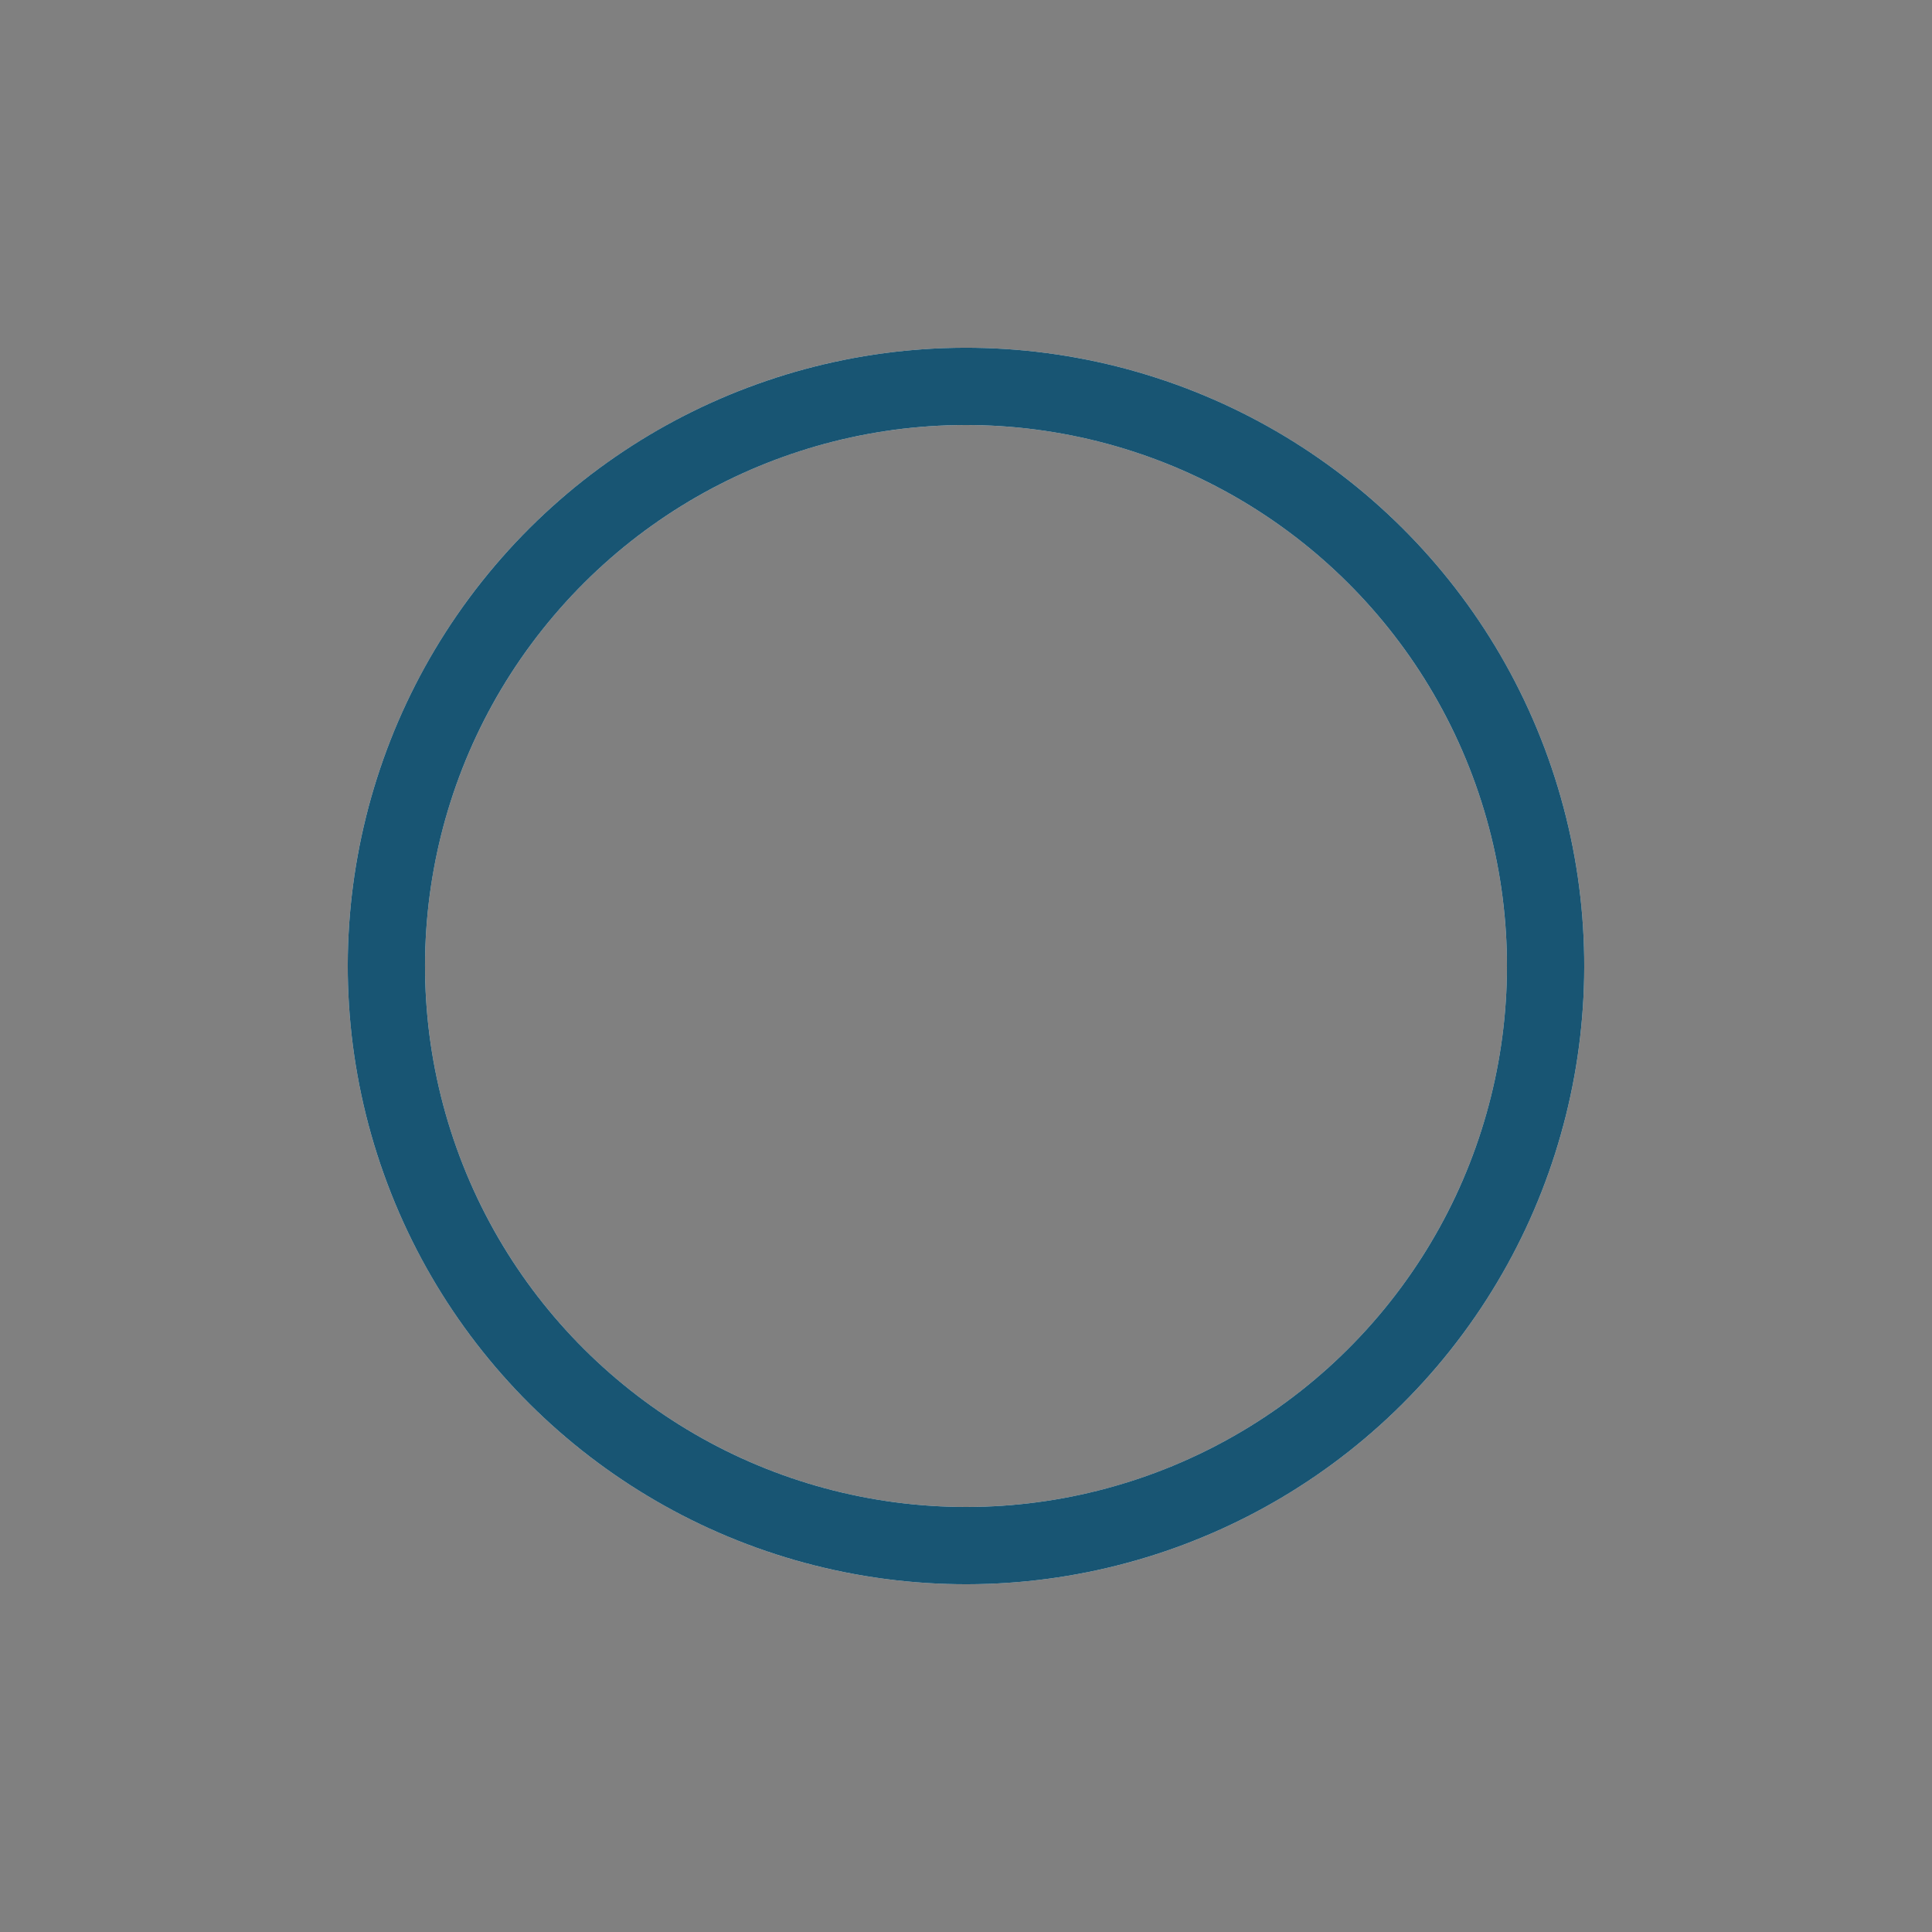 <?xml version="1.0" encoding="UTF-8"?>
<svg xmlns="http://www.w3.org/2000/svg" width="100%" height="100%" viewBox="0 0 100 100" preserveAspectRatio="xMidYMid" class="lds-ring" style="background: none;">
   <rect x="0" y="0" width="100" height="100" fill="#808080" stroke="none"/>
   <circle cx="50" cy="50" fill="none" r="30" stroke="#eeeeee" stroke-width="4" />
   <circle cx="50" cy="50" fill="none" r="30" stroke="#185573" stroke-width="4" stroke-linecap="square" transform="rotate(400.317 50 50)">
      <animateTransform attributeName="transform" type="rotate" calcMode="linear" values="0 50 50;180 50 50;720 50 50" keyTimes="0;0.5;1" dur="2.2s" begin="0s" repeatCount="indefinite" />
      <animate attributeName="stroke-dasharray" calcMode="linear" values="9.425 179.071;113.097 75.398;9.425 179.071" keyTimes="0;0.5;1" dur="2.2" begin="0s" repeatCount="indefinite" />
   </circle>
</svg>